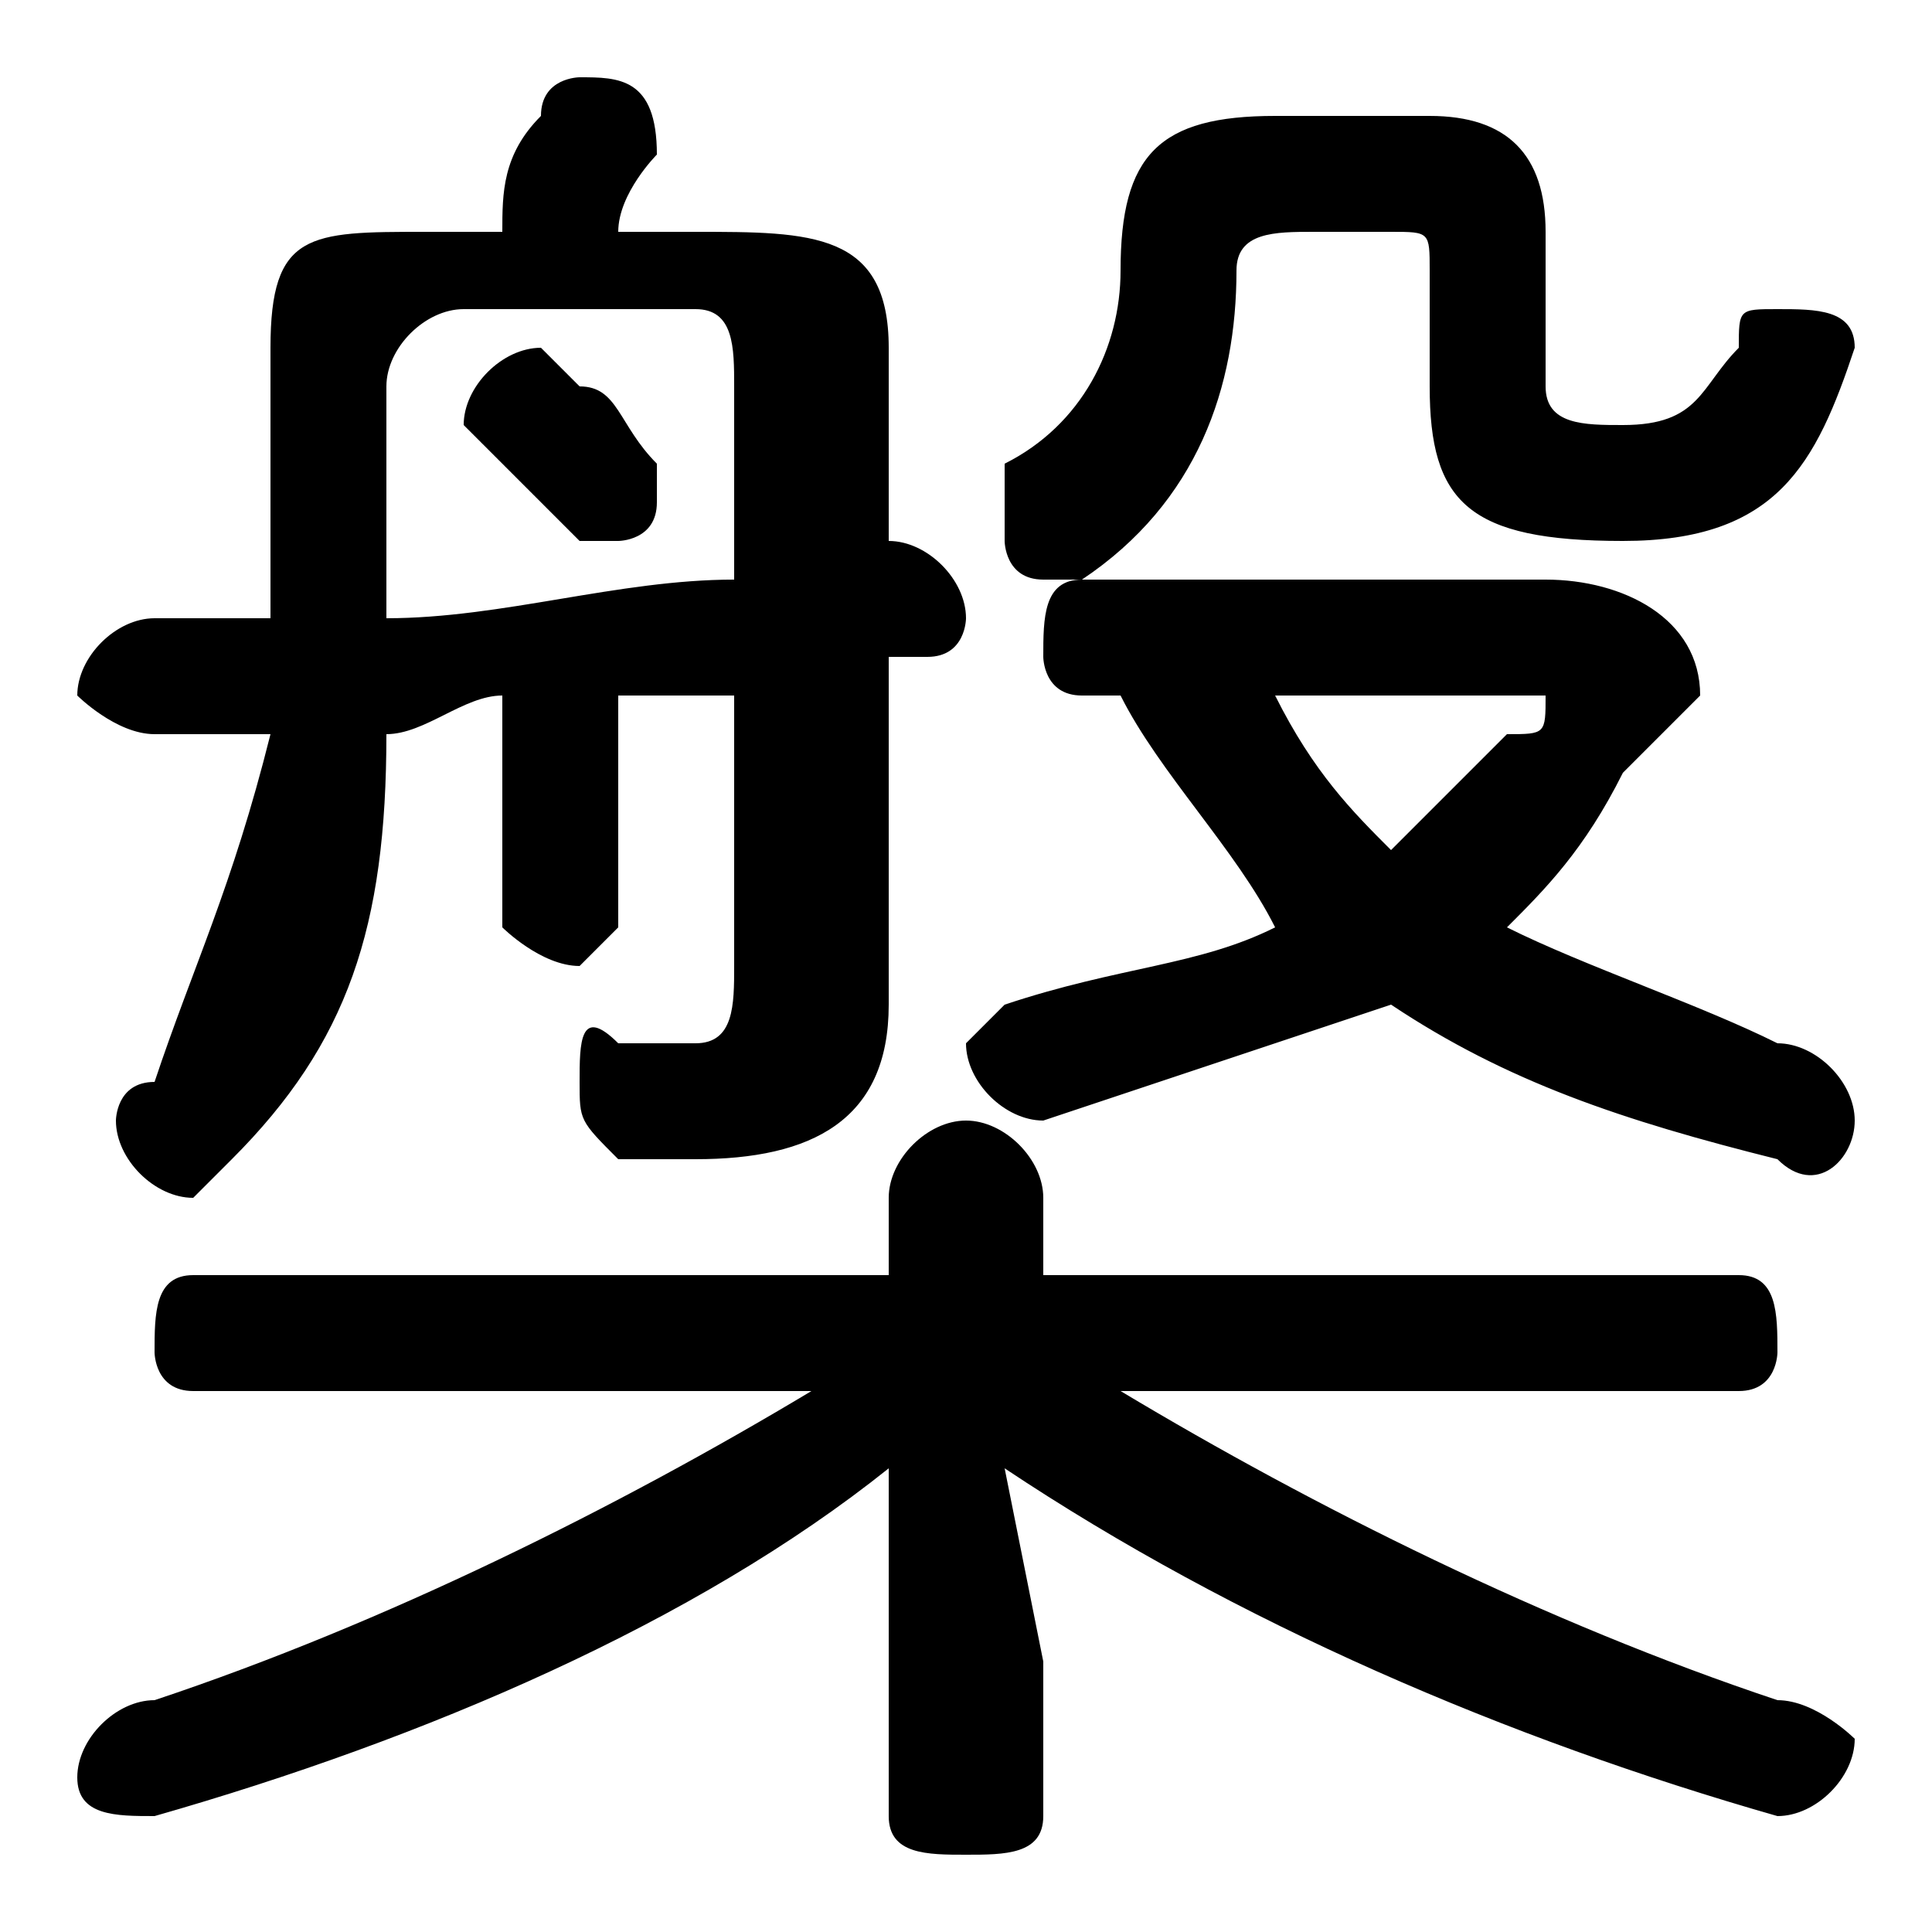 <svg xmlns="http://www.w3.org/2000/svg" viewBox="0 -44.0 50.0 50.0">
    <rect x="0" y="-44.0" width="50.0" height="50.0" fill="#808080" stroke="none"/>
    <g transform="scale(1, -1)">
        <!-- ボディの枠 -->
        <rect x="0" y="-6.0" width="50.0" height="50.0"
            stroke="white" fill="white"/>
        <!-- グリフ座標系の原点 -->
        <circle cx="0" cy="0" r="5" fill="white"/>
        <!-- グリフのアウトライン -->
        <g style="fill:black;stroke:#000000;stroke-width:0;stroke-linecap:round;stroke-linejoin:round;">
        <path d="M 15.0 34.0 C 14.0 35.0 14.0 35.0 14.0 35.0 C 13.0 35.0 12.0 34.0 12.0 33.0 C 12.0 33.0 12.0 33.0 13.0 32.0 C 13.0 32.0 14.0 31.0 15.0 30.0 C 15.0 30.0 15.0 30.0 16.0 30.0 C 16.0 30.0 17.0 30.0 17.0 31.0 C 17.0 31.0 17.0 32.0 17.0 32.0 C 16.0 33.0 16.0 34.0 15.0 34.0 Z M 13.0 20.0 C 13.0 20.0 14.0 19.0 15.0 19.0 C 15.0 19.0 16.0 20.0 16.0 20.0 L 16.0 26.0 C 17.0 26.0 18.0 26.0 19.0 26.0 L 19.0 19.0 C 19.0 18.0 19.0 17.0 18.0 17.0 C 18.0 17.0 17.0 17.0 16.0 17.0 C 15.0 18.0 15.0 17.0 15.0 16.0 C 15.0 15.0 15.0 15.0 16.0 14.0 C 17.0 14.0 18.0 14.0 18.0 14.0 C 21.0 14.0 23.0 15.0 23.0 18.0 L 23.0 27.0 C 23.0 27.0 23.0 27.0 24.0 27.0 C 25.0 27.0 25.0 28.0 25.0 28.0 C 25.0 29.0 24.0 30.0 23.0 30.0 C 23.0 29.0 23.0 29.0 23.0 29.0 L 23.0 35.0 C 23.0 38.0 21.0 38.0 18.0 38.0 L 16.0 38.0 C 16.0 39.0 17.0 40.0 17.0 40.0 C 17.0 42.0 16.0 42.0 15.0 42.0 C 15.0 42.0 14.0 42.0 14.0 41.0 C 13.0 40.0 13.0 39.0 13.0 38.0 L 11.0 38.0 C 8.0 38.0 7.0 38.0 7.0 35.0 L 7.0 31.0 C 7.0 30.0 7.0 29.0 7.0 28.0 C 6.0 28.0 5.0 28.0 4.0 28.0 C 3.0 28.0 2.0 27.0 2.0 26.0 C 2.0 26.0 3.0 25.0 4.0 25.0 C 5.0 25.0 6.0 25.0 7.0 25.0 C 6.0 21.0 5.0 19.0 4.0 16.0 C 3.0 16.0 3.0 15.0 3.0 15.0 C 3.0 14.0 4.0 13.0 5.0 13.0 C 5.0 13.0 6.0 14.0 6.0 14.0 C 9.0 17.0 10.0 20.0 10.0 25.0 C 11.0 25.0 12.0 26.0 13.0 26.0 Z M 10.0 34.0 C 10.0 35.0 11.0 36.0 12.0 36.0 L 18.0 36.0 C 19.0 36.0 19.0 35.0 19.0 34.0 L 19.0 29.0 C 16.0 29.0 13.0 28.0 10.0 28.0 C 10.0 29.0 10.0 30.0 10.0 30.0 Z M 45.0 8.0 C 46.0 8.0 46.0 9.0 46.0 9.0 C 46.0 10.0 46.0 11.0 45.0 11.0 L 27.0 11.0 L 27.0 13.0 C 27.0 14.0 26.0 15.0 25.0 15.0 C 24.0 15.0 23.0 14.0 23.0 13.0 L 23.0 11.0 L 5.0 11.0 C 4.0 11.0 4.0 10.0 4.0 9.0 C 4.0 9.0 4.0 8.0 5.0 8.0 L 21.0 8.0 C 16.0 5.0 10.0 2.0 4.0 -0.0 C 3.0 -0.0 2.0 -1.0 2.0 -2.0 C 2.0 -3.0 3.0 -3.0 4.0 -3.0 C 4.0 -3.0 4.0 -3.0 4.0 -3.0 C 11.0 -1.0 18.0 2.0 23.0 6.0 L 23.0 1.0 L 23.0 -3.0 C 23.0 -4.0 24.0 -4.0 25.0 -4.0 C 26.0 -4.0 27.0 -4.0 27.0 -3.0 L 27.0 1.0 L 26.0 6.0 C 32.0 2.0 39.0 -1.0 46.0 -3.0 C 46.0 -3.0 46.0 -3.0 46.0 -3.0 C 47.0 -3.0 48.0 -2.0 48.0 -1.0 C 48.0 -1.0 47.0 0.0 46.0 0.0 C 40.0 2.0 34.0 5.0 29.0 8.0 Z M 29.0 26.0 C 30.0 24.0 32.0 22.0 33.0 20.0 C 31.0 19.0 29.0 19.0 26.0 18.0 C 26.0 18.0 25.0 17.0 25.0 17.0 C 25.0 16.0 26.0 15.0 27.0 15.0 C 30.0 16.0 33.0 17.0 36.0 18.0 C 39.0 16.0 42.0 15.0 46.0 14.0 C 47.0 13.0 48.0 14.0 48.0 15.0 C 48.0 16.0 47.0 17.0 46.0 17.0 C 44.0 18.0 41.0 19.0 39.0 20.0 C 40.0 21.0 41.0 22.0 42.0 24.0 C 43.0 25.0 44.0 26.0 44.0 26.0 C 44.0 28.0 42.0 29.0 40.0 29.0 L 28.0 29.0 C 27.0 29.0 27.0 28.0 27.0 27.0 C 27.0 27.0 27.0 26.0 28.0 26.0 Z M 39.0 26.0 C 39.0 26.0 40.0 26.0 40.0 26.0 C 40.0 25.0 40.0 25.0 39.0 25.0 C 38.0 24.0 37.0 23.0 36.0 22.0 C 35.0 23.0 34.0 24.0 33.0 26.0 Z M 33.0 41.0 C 30.0 41.0 29.0 40.0 29.0 37.0 C 29.0 35.0 28.0 33.0 26.0 32.0 C 26.0 31.0 26.0 31.0 26.0 30.0 C 26.0 30.0 26.0 29.0 27.0 29.0 C 28.0 29.0 28.0 29.0 28.0 29.0 C 31.0 31.0 32.0 34.0 32.0 37.0 C 32.0 38.0 33.0 38.0 34.0 38.0 L 36.0 38.0 C 37.0 38.0 37.0 38.0 37.0 37.0 L 37.0 34.0 C 37.0 31.0 38.0 30.0 42.0 30.0 C 46.0 30.0 47.0 32.0 48.0 35.0 C 48.0 36.0 47.0 36.0 46.0 36.0 C 45.0 36.0 45.0 36.0 45.0 35.0 C 44.0 34.0 44.0 33.0 42.0 33.0 C 41.0 33.0 40.0 33.0 40.0 34.0 L 40.0 38.0 C 40.0 40.0 39.0 41.0 37.0 41.0 Z"/>
    </g>
    </g>
</svg>
